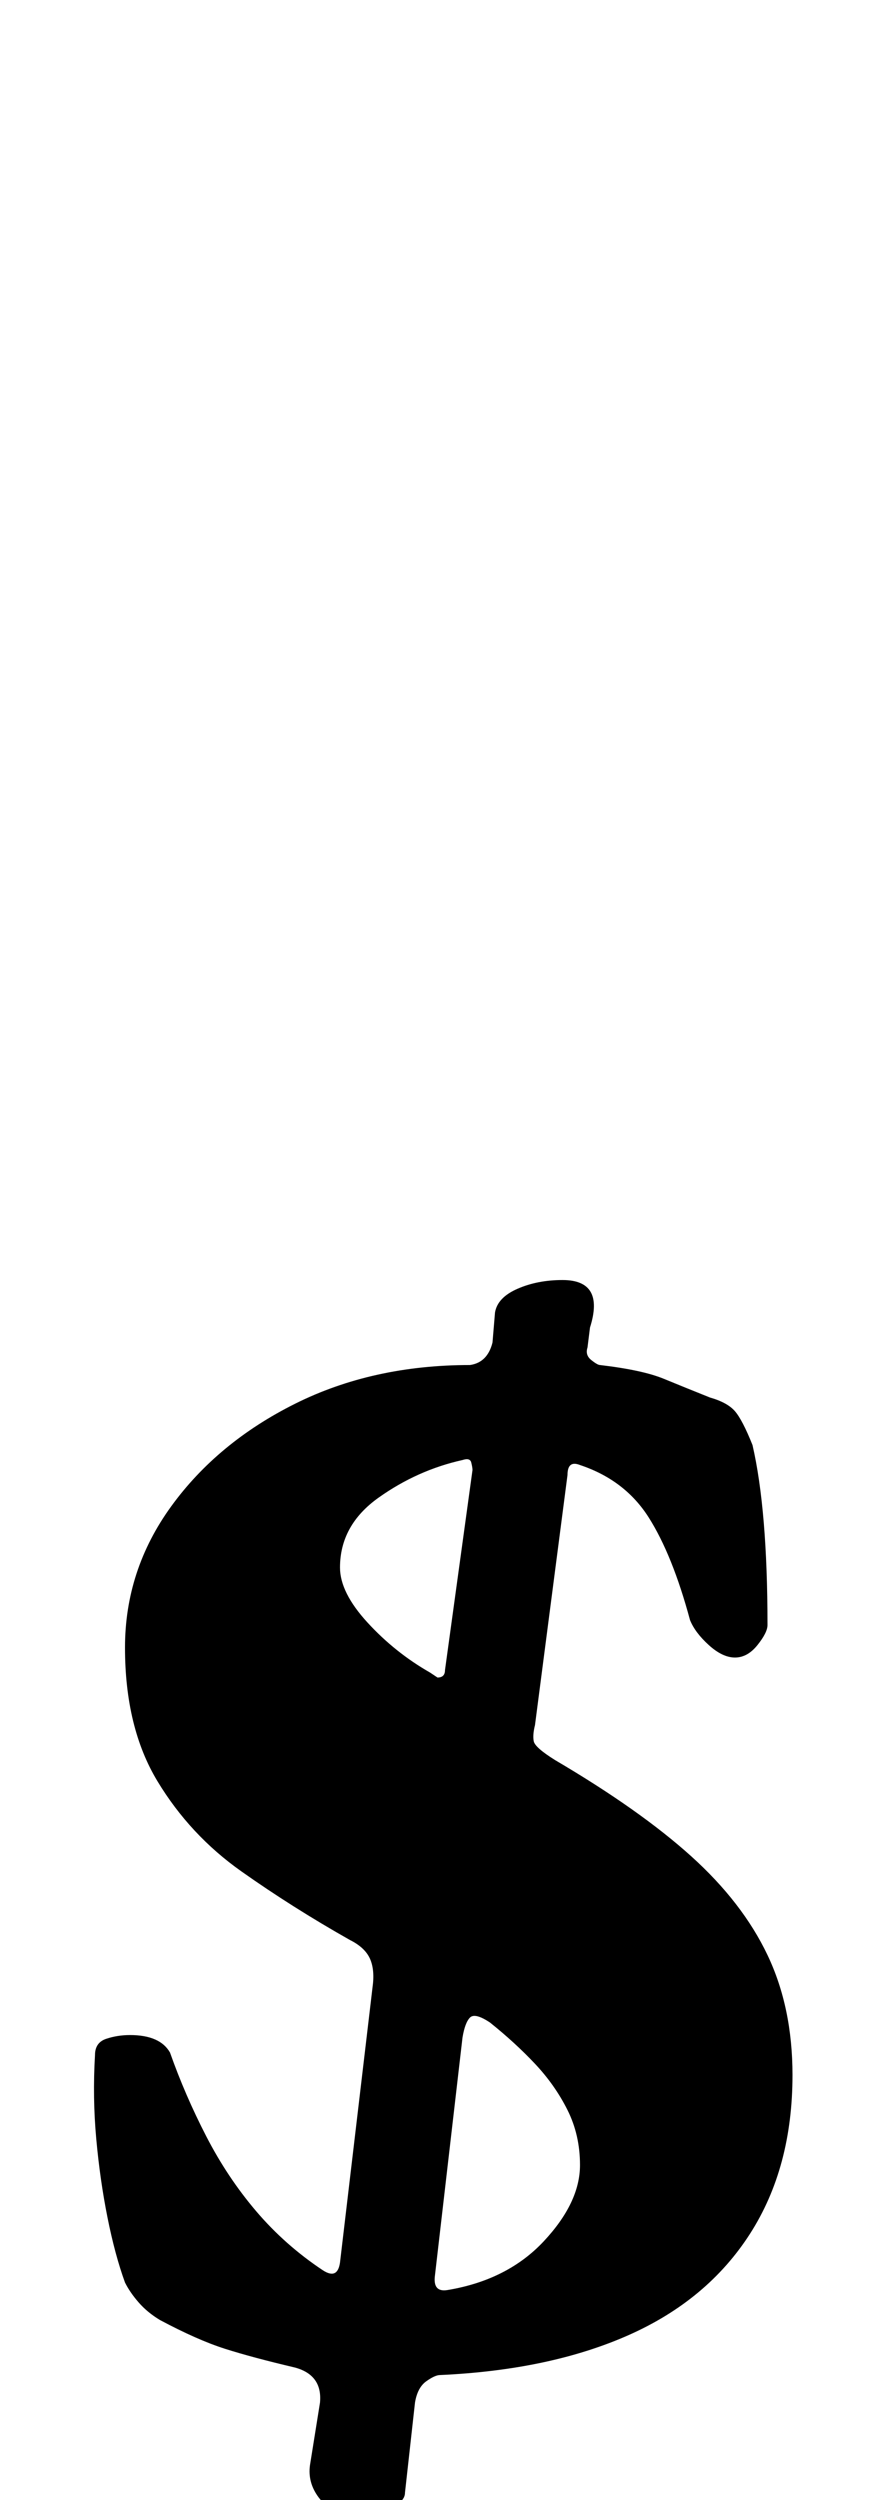 <?xml version="1.0" standalone="no"?>
<!DOCTYPE svg PUBLIC "-//W3C//DTD SVG 1.1//EN" "http://www.w3.org/Graphics/SVG/1.1/DTD/svg11.dtd" >
<svg xmlns="http://www.w3.org/2000/svg" xmlns:xlink="http://www.w3.org/1999/xlink" version="1.1" viewBox="-10 0 354 1000">
  <g transform="matrix(1 0 0 -1 0 800)">
   <path fill="currentColor"
d="M131 -205q-9 0 -13.5 6t-3.5 13l4 25q1 11 -10 14q-17 4 -28 7.5t-26 11.5q-5 3 -8.5 7t-5.5 8q-4 11 -7 26t-4.5 31.5t-0.5 33.5q0 5 4.5 6.5t9.5 1.5q12 0 16 -7q6 -17 14.5 -33.5t20 -30t26.5 -23.5q6 -4 7 3l13 110q1 7 -1 11.5t-8 7.5q-23 13 -43.5 27.5t-33.5 36
t-13 53.5q0 31 18.5 56.5t49.5 41t70 15.5q7 1 9 9l1 12q1 6 9 9.5t18 3.5q17 0 11 -19l-1 -8q-1 -3 1.5 -5t3.5 -2q17 -2 25.5 -5.5t18.5 -7.5q7 -2 10 -5.5t7 -13.5q3 -13 4.5 -31t1.5 -41q0 -3 -4 -8t-9 -5t-10.5 5t-7.5 10q-7 26 -16.5 41t-27.5 21q-5 2 -5 -4l-13 -100
q-1 -4 -0.5 -6.5t8.5 -7.5q34 -20 54.5 -38.5t30.5 -39.5t10 -48q0 -37 -17 -63.5t-48.5 -40.5t-75.5 -16q-2 0 -5.5 -2.5t-4.5 -8.5l-4 -36q0 -4 -6.5 -6t-14.5 -2zM169 -116q24 4 38.5 19.5t14.5 30.5q0 12 -5 22t-13 18.5t-18 16.5q-6 4 -8 2t-3 -8l-11 -95q-1 -7 5 -6z
M165 129q3 0 3 3l11 80q0 1 -0.5 3t-3.5 1q-18 -4 -33.5 -15t-15.5 -28q0 -10 11 -22t25 -20z" />
  </g>

</svg>
